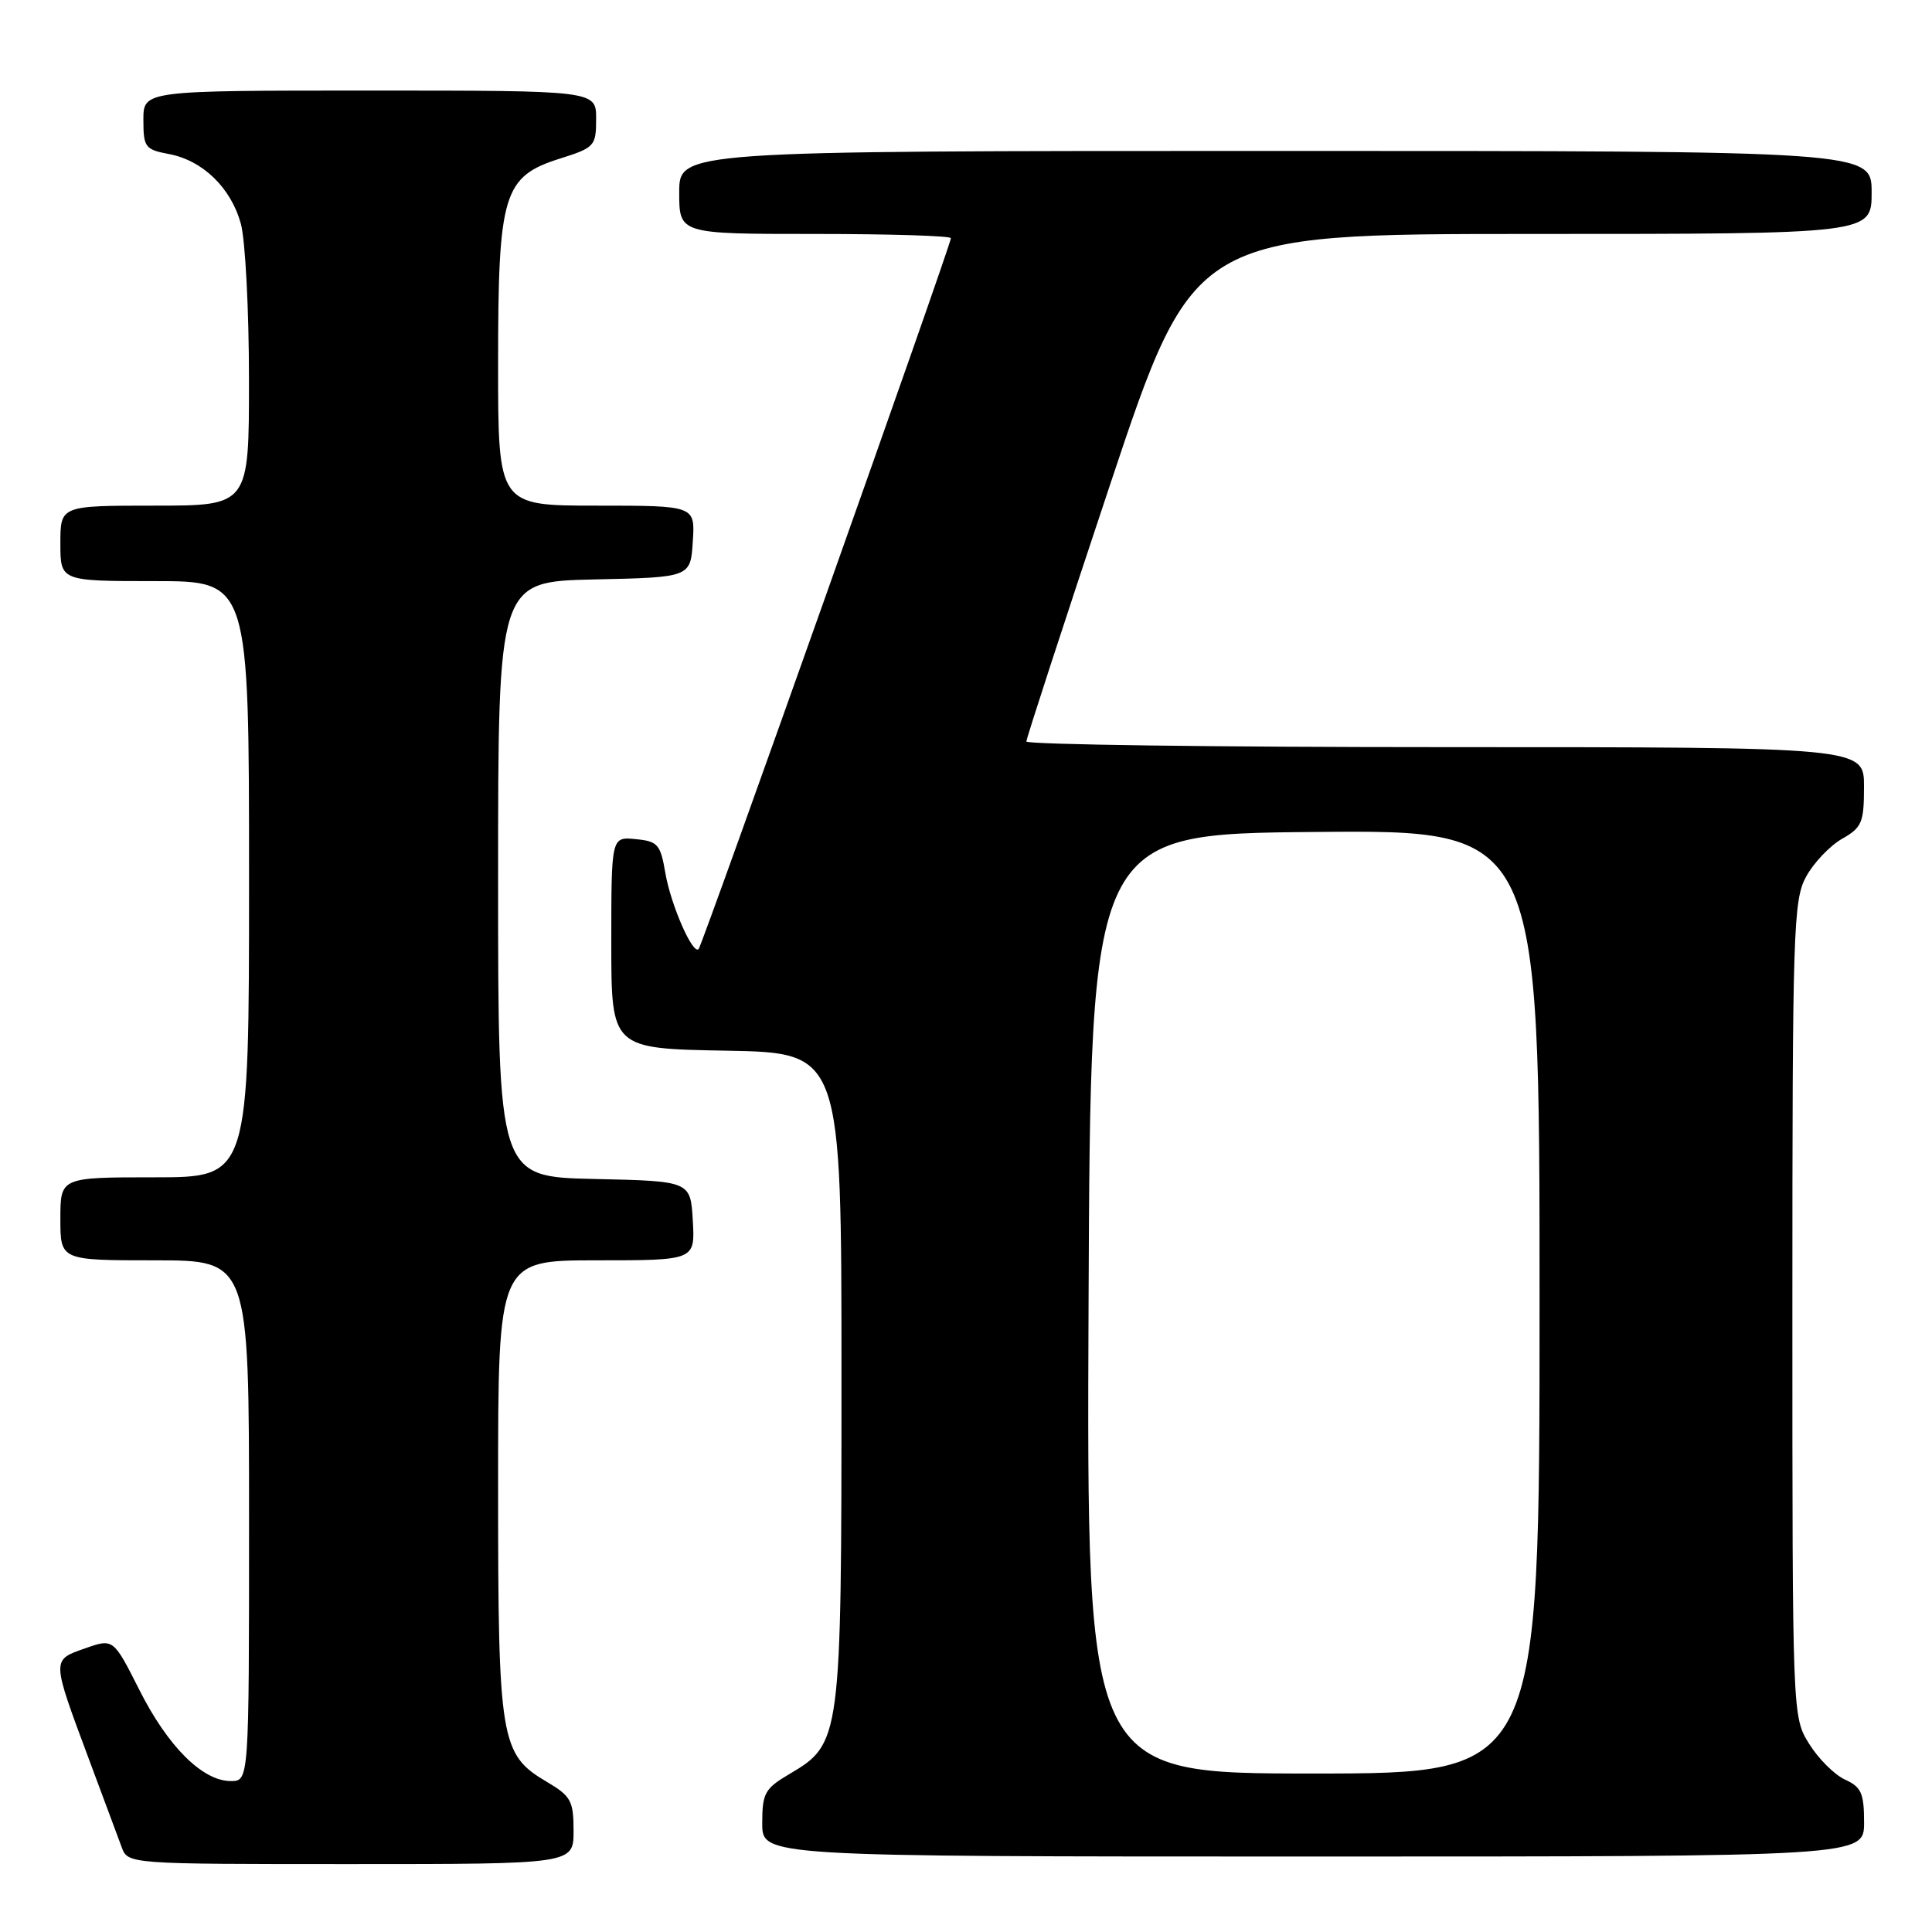 <?xml version="1.0" encoding="UTF-8" standalone="no"?>
<!DOCTYPE svg PUBLIC "-//W3C//DTD SVG 1.1//EN" "http://www.w3.org/Graphics/SVG/1.1/DTD/svg11.dtd" >
<svg xmlns="http://www.w3.org/2000/svg" xmlns:xlink="http://www.w3.org/1999/xlink" version="1.1" viewBox="0 0 256 256">
 <g >
 <path fill="currentColor"
d=" M 76.00 242.60 C 76.00 238.62 75.66 238.00 72.45 236.10 C 66.30 232.47 66.00 230.68 66.00 197.03 C 66.00 167.00 66.00 167.00 79.05 167.00 C 92.10 167.00 92.10 167.00 91.80 161.75 C 91.50 156.50 91.50 156.50 78.75 156.22 C 66.00 155.94 66.00 155.94 66.00 116.50 C 66.00 77.06 66.00 77.06 78.75 76.78 C 91.50 76.50 91.50 76.50 91.80 71.75 C 92.11 67.00 92.11 67.00 79.05 67.00 C 66.00 67.00 66.00 67.00 66.00 48.25 C 66.00 25.60 66.67 23.39 74.24 21.00 C 78.79 19.56 78.99 19.34 78.99 15.75 C 79.00 12.00 79.00 12.00 49.00 12.00 C 19.00 12.00 19.00 12.00 19.00 15.89 C 19.00 19.51 19.23 19.82 22.38 20.41 C 26.85 21.25 30.59 24.86 31.91 29.63 C 32.50 31.76 32.99 41.04 32.99 50.25 C 33.00 67.00 33.00 67.00 20.50 67.00 C 8.00 67.00 8.00 67.00 8.00 72.00 C 8.00 77.00 8.00 77.00 20.50 77.00 C 33.00 77.00 33.00 77.00 33.00 116.50 C 33.00 156.00 33.00 156.00 20.50 156.00 C 8.00 156.00 8.00 156.00 8.00 161.50 C 8.00 167.00 8.00 167.00 20.50 167.00 C 33.00 167.00 33.00 167.00 33.00 201.50 C 33.00 236.00 33.00 236.00 30.58 236.00 C 26.84 236.00 22.23 231.41 18.46 223.91 C 15.02 217.10 15.02 217.10 11.26 218.42 C 6.82 219.98 6.82 219.77 11.74 232.99 C 13.69 238.22 15.66 243.51 16.12 244.75 C 16.95 247.00 16.95 247.00 46.48 247.00 C 76.00 247.00 76.00 247.00 76.00 242.60 Z  M 247.00 241.48 C 247.00 237.61 246.63 236.79 244.48 235.81 C 243.09 235.17 240.95 233.05 239.73 231.08 C 237.50 227.50 237.50 227.50 237.50 173.50 C 237.50 123.16 237.62 119.27 239.32 116.16 C 240.32 114.33 242.46 112.08 244.06 111.16 C 246.71 109.66 246.99 109.00 246.99 104.25 C 247.00 99.00 247.00 99.00 191.50 99.00 C 160.97 99.00 136.00 98.66 136.00 98.25 C 136.00 97.84 140.99 82.54 147.08 64.25 C 158.17 31.00 158.17 31.00 203.08 31.00 C 248.00 31.00 248.00 31.00 248.00 25.50 C 248.00 20.00 248.00 20.00 169.00 20.00 C 90.00 20.00 90.00 20.00 90.00 25.50 C 90.00 31.00 90.00 31.00 108.00 31.00 C 117.90 31.00 126.00 31.25 126.00 31.56 C 126.00 32.44 93.05 125.28 92.57 125.76 C 91.79 126.55 88.88 119.88 88.16 115.67 C 87.52 111.88 87.16 111.47 84.23 111.19 C 81.00 110.87 81.00 110.87 81.00 124.91 C 81.00 138.95 81.00 138.95 96.25 139.22 C 111.50 139.50 111.50 139.50 111.50 182.50 C 111.50 230.69 111.45 231.03 104.55 235.10 C 101.34 237.00 101.00 237.62 101.00 241.60 C 101.00 246.00 101.00 246.00 174.00 246.00 C 247.00 246.00 247.00 246.00 247.00 241.48 Z  M 144.24 172.75 C 144.50 110.50 144.50 110.50 174.25 110.24 C 204.00 109.97 204.00 109.97 204.00 172.49 C 204.00 235.00 204.00 235.00 173.99 235.00 C 143.98 235.00 143.98 235.00 144.24 172.75 Z "/>
</g>
</svg>
